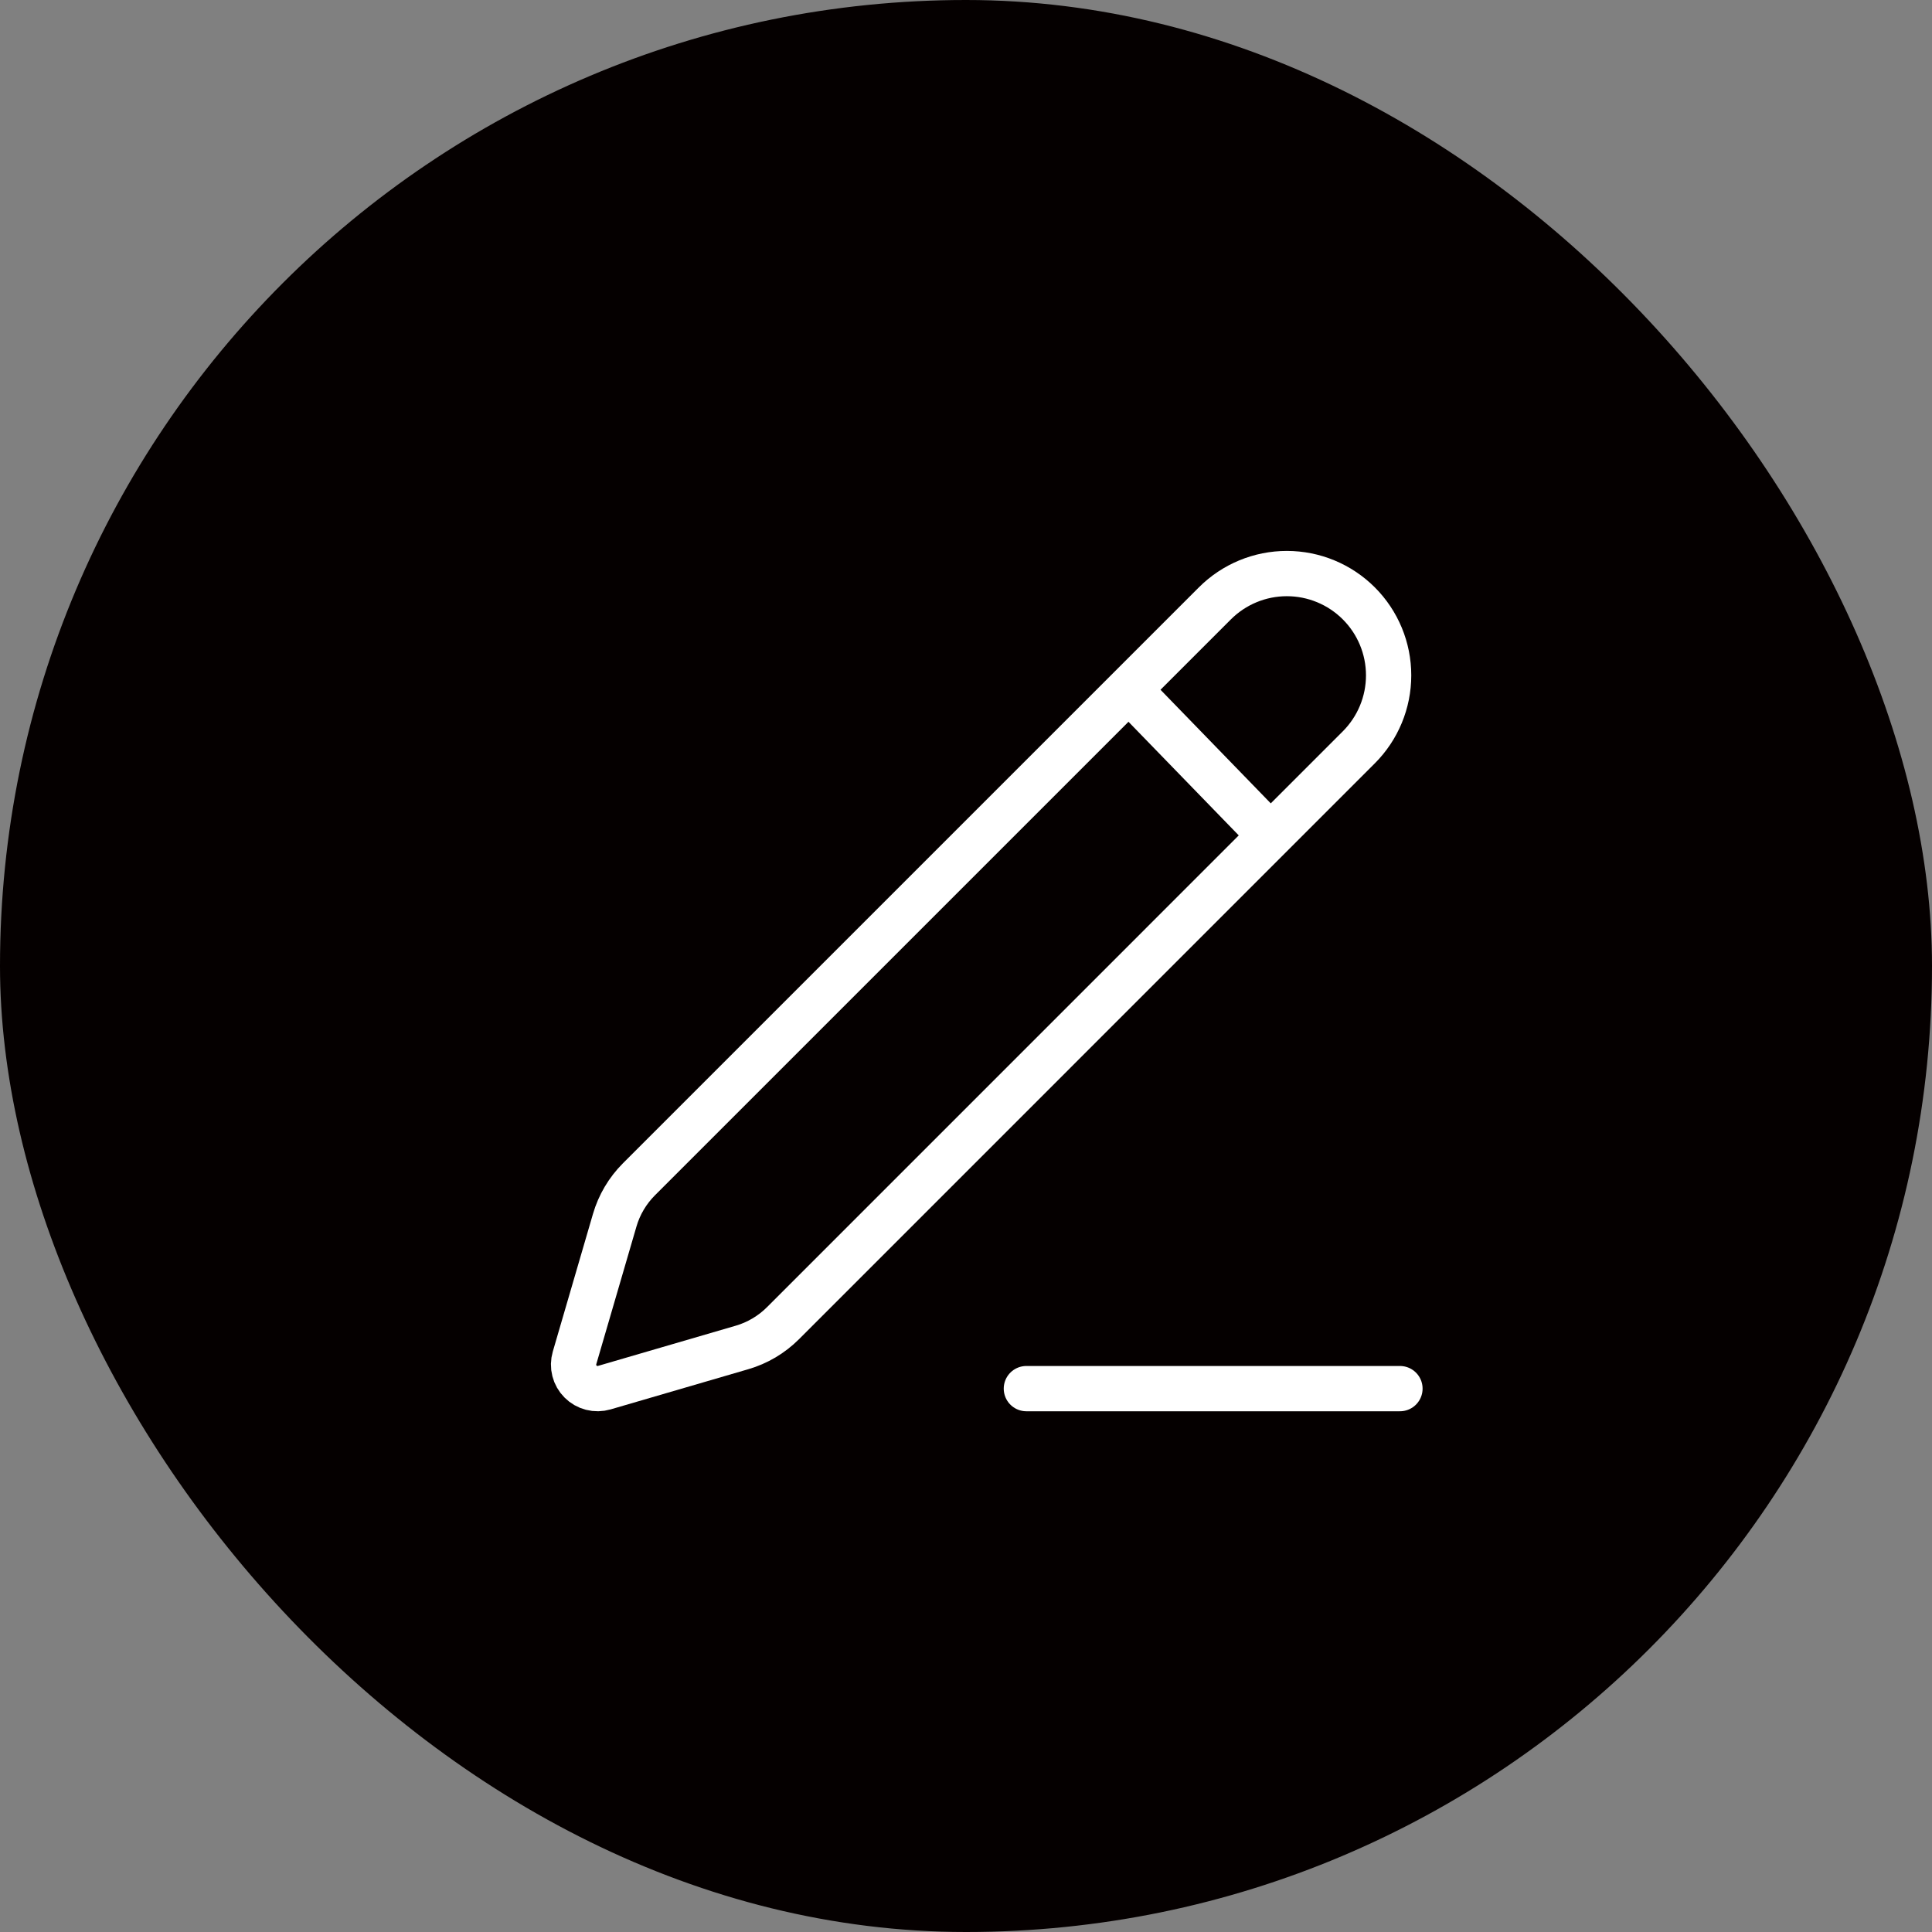 <svg width="64" height="64" viewBox="0 0 64 64" fill="none" xmlns="http://www.w3.org/2000/svg">
<rect x="0" y="0" width="64" height="64" fill="#808080" stroke="none"/>
<rect width="64" height="64" rx="32" fill="#050000"/>
<path d="M34 46H46.375" stroke="white" stroke-width="1.5" stroke-linecap="round" stroke-linejoin="round"/>
<path d="M40.244 19.988C40.877 19.355 41.734 19 42.628 19C43.523 19 44.38 19.355 45.013 19.988C45.645 20.62 46 21.477 46 22.372C46 23.266 45.645 24.123 45.013 24.756L25.936 43.834C25.558 44.211 25.091 44.488 24.578 44.637L20.017 45.968C19.88 46.008 19.735 46.011 19.597 45.975C19.459 45.94 19.333 45.868 19.233 45.767C19.132 45.667 19.06 45.541 19.025 45.403C18.989 45.265 18.992 45.12 19.032 44.983L20.363 40.422C20.512 39.909 20.789 39.443 21.166 39.065L40.244 19.988Z" stroke="white" stroke-width="1.5" stroke-linecap="round" stroke-linejoin="round"/>
<path d="M37.625 23.083L41.75 27.333" stroke="white" stroke-width="1.5" stroke-linecap="round" stroke-linejoin="round"/>
</svg>
